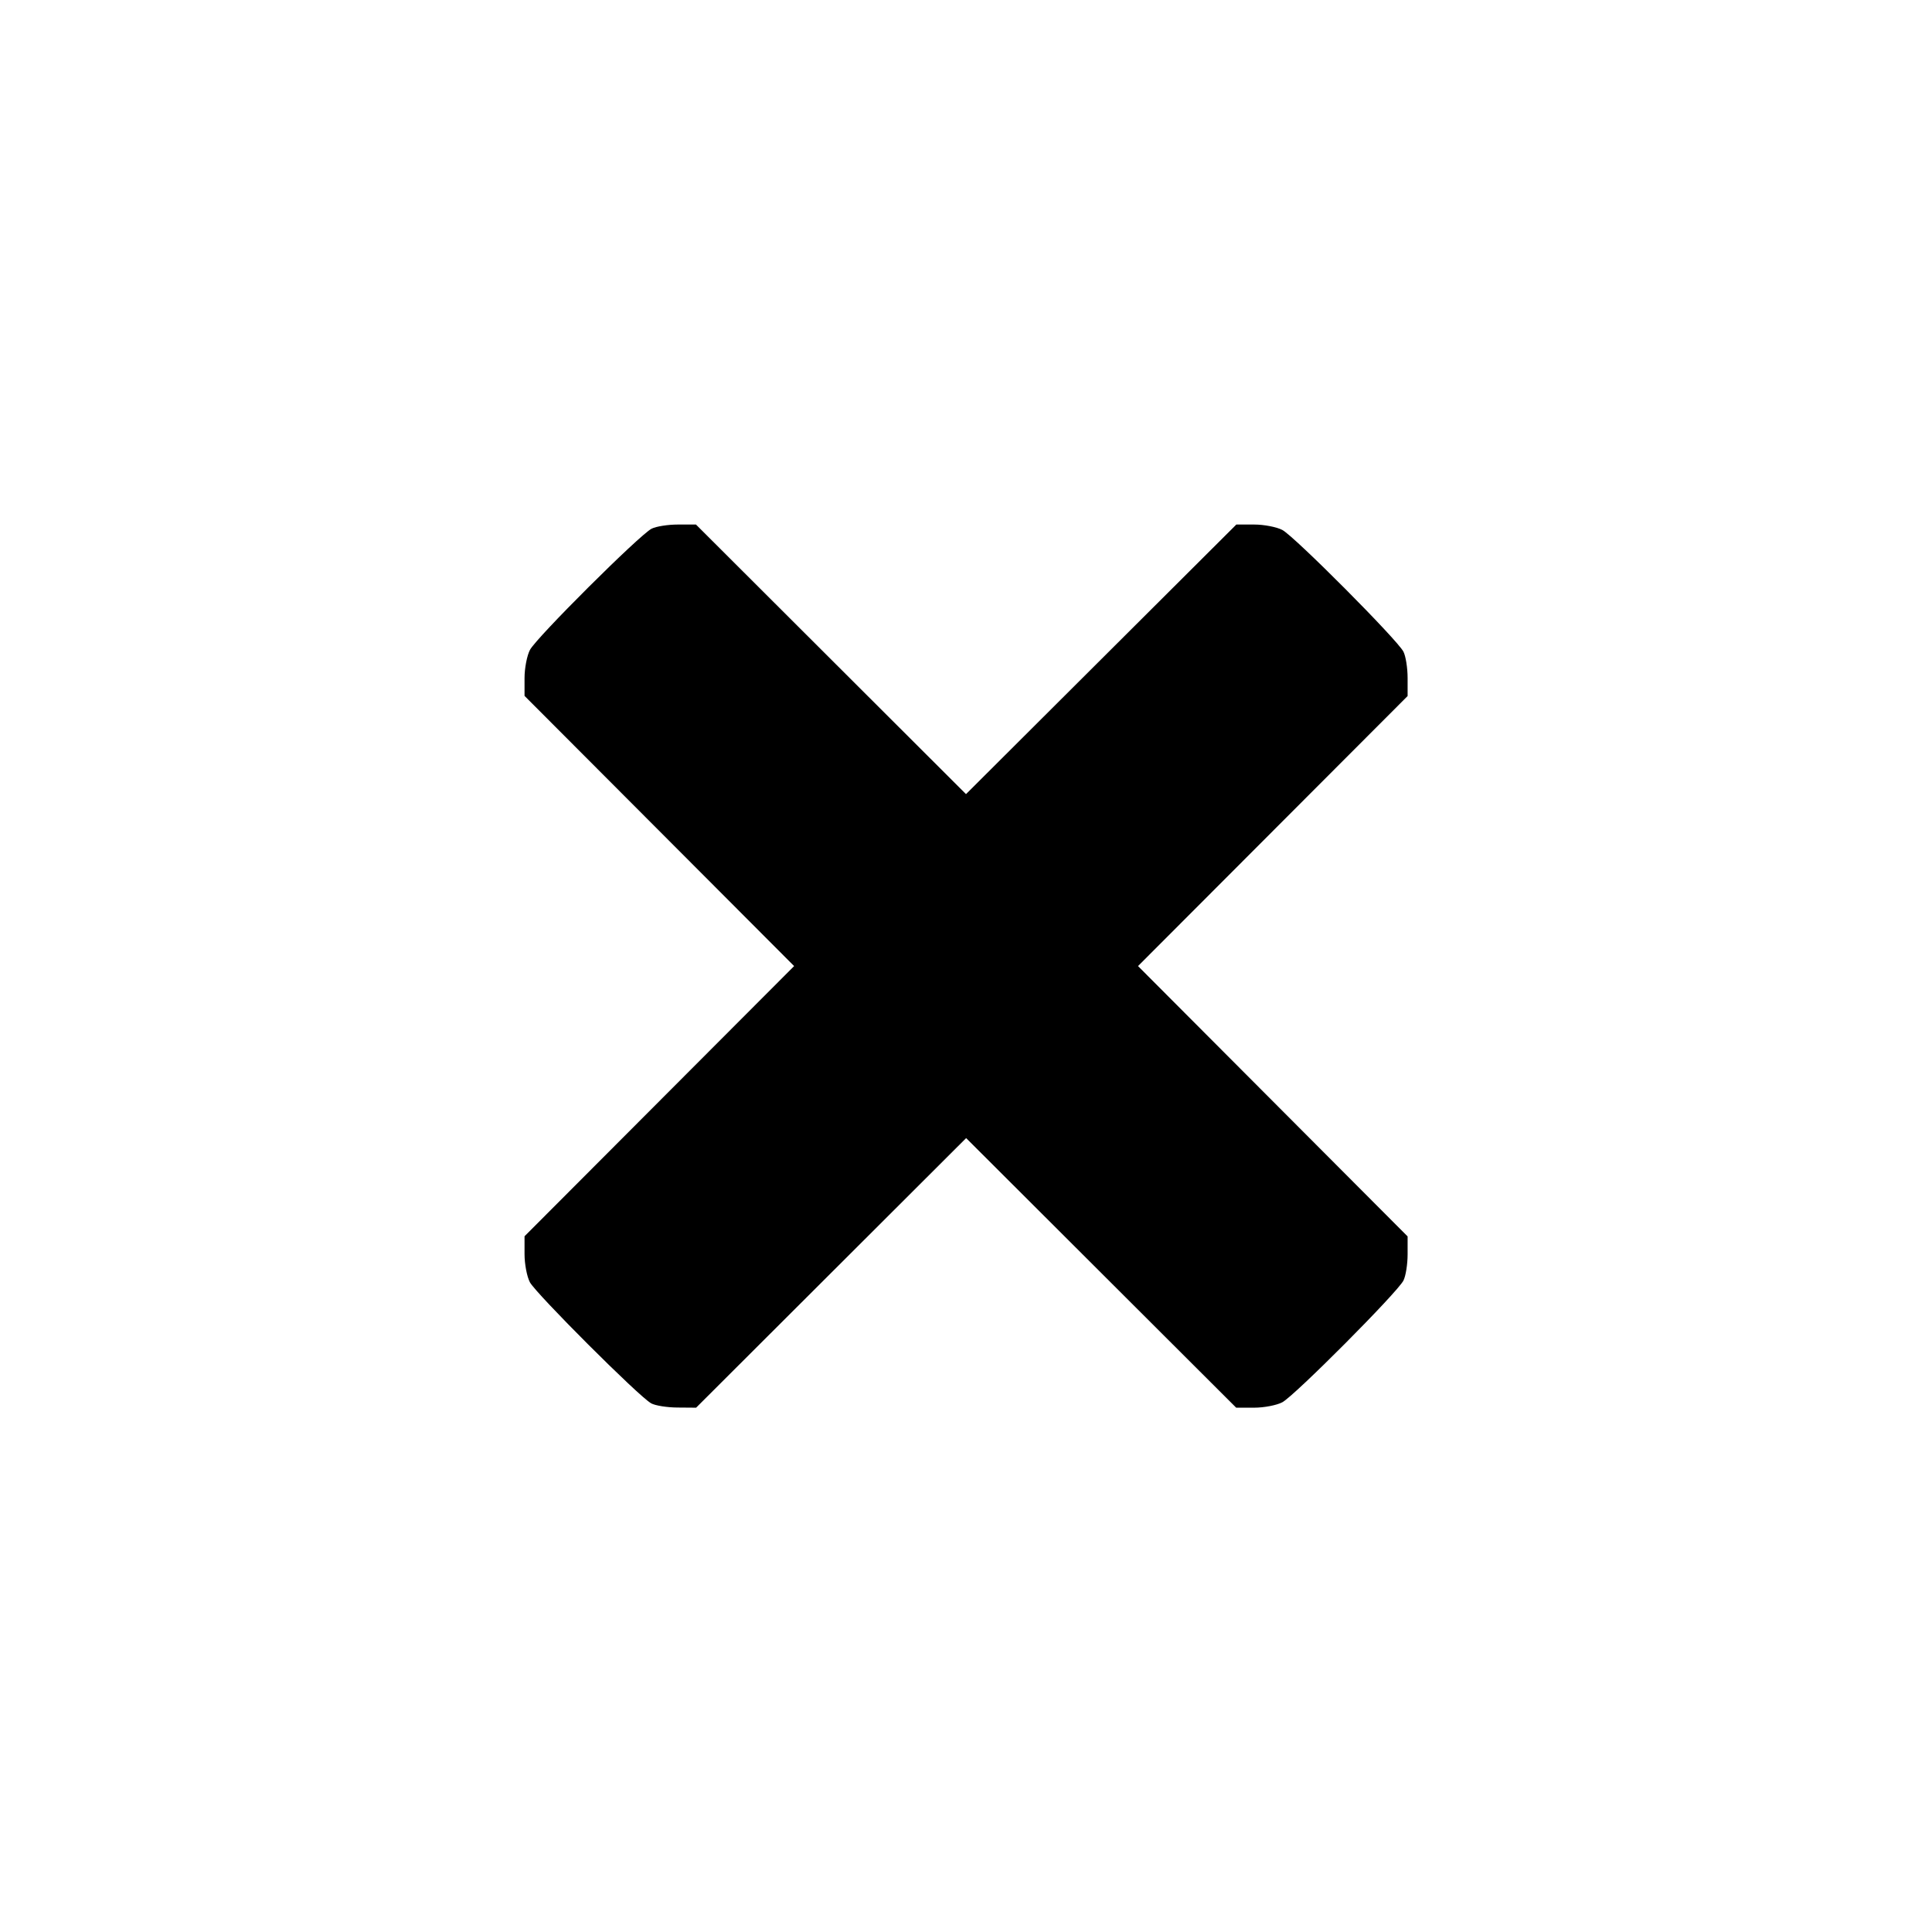 <?xml version="1.0" encoding="UTF-8" standalone="no"?>
<svg
   xmlns:dc="http://purl.org/dc/elements/1.1/"
   xmlns:cc="http://creativecommons.org/ns#"
   xmlns:rdf="http://www.w3.org/1999/02/22-rdf-syntax-ns#"
   xmlns:svg="http://www.w3.org/2000/svg"
   xmlns="http://www.w3.org/2000/svg"
   viewBox="0 0 26 26"
   height="26"
   width="26"
   version="1.1"
   id="svg5967">
  <defs
     id="defs5971" />
  <path
     id="path5977"
     d="M 8.76,18.883 C 8.601,18.797 7.213,17.409 7.131,17.256 7.091,17.18 7.059,17.01 7.059,16.878 l 0,-0.241 1.814,-1.818 1.814,-1.818 -1.814,-1.818 -1.814,-1.818 0,-0.241 c 0,-0.132 0.033,-0.302 0.073,-0.378 C 7.218,8.581 8.61,7.195 8.769,7.115 8.83,7.084 8.989,7.059 9.123,7.059 l 0.243,0 1.817,1.814 1.817,1.814 1.819,-1.814 1.819,-1.814 0.241,0 c 0.132,0 0.302,0.033 0.378,0.073 0.164,0.087 1.549,1.479 1.63,1.638 0.031,0.061 0.056,0.22 0.056,0.354 l 0,0.243 -1.814,1.817 -1.814,1.817 1.814,1.819 1.814,1.819 0,0.242 c 0,0.133 -0.025,0.291 -0.056,0.352 -0.08,0.159 -1.466,1.551 -1.63,1.638 -0.075,0.04 -0.246,0.073 -0.379,0.073 l -0.242,0 -1.817,-1.814 -1.817,-1.814 -1.817,1.814 -1.817,1.814 -0.252,-0.002 c -0.139,-8.5e-4 -0.298,-0.026 -0.354,-0.057 z"
     style="fill:#000000" />
</svg>
